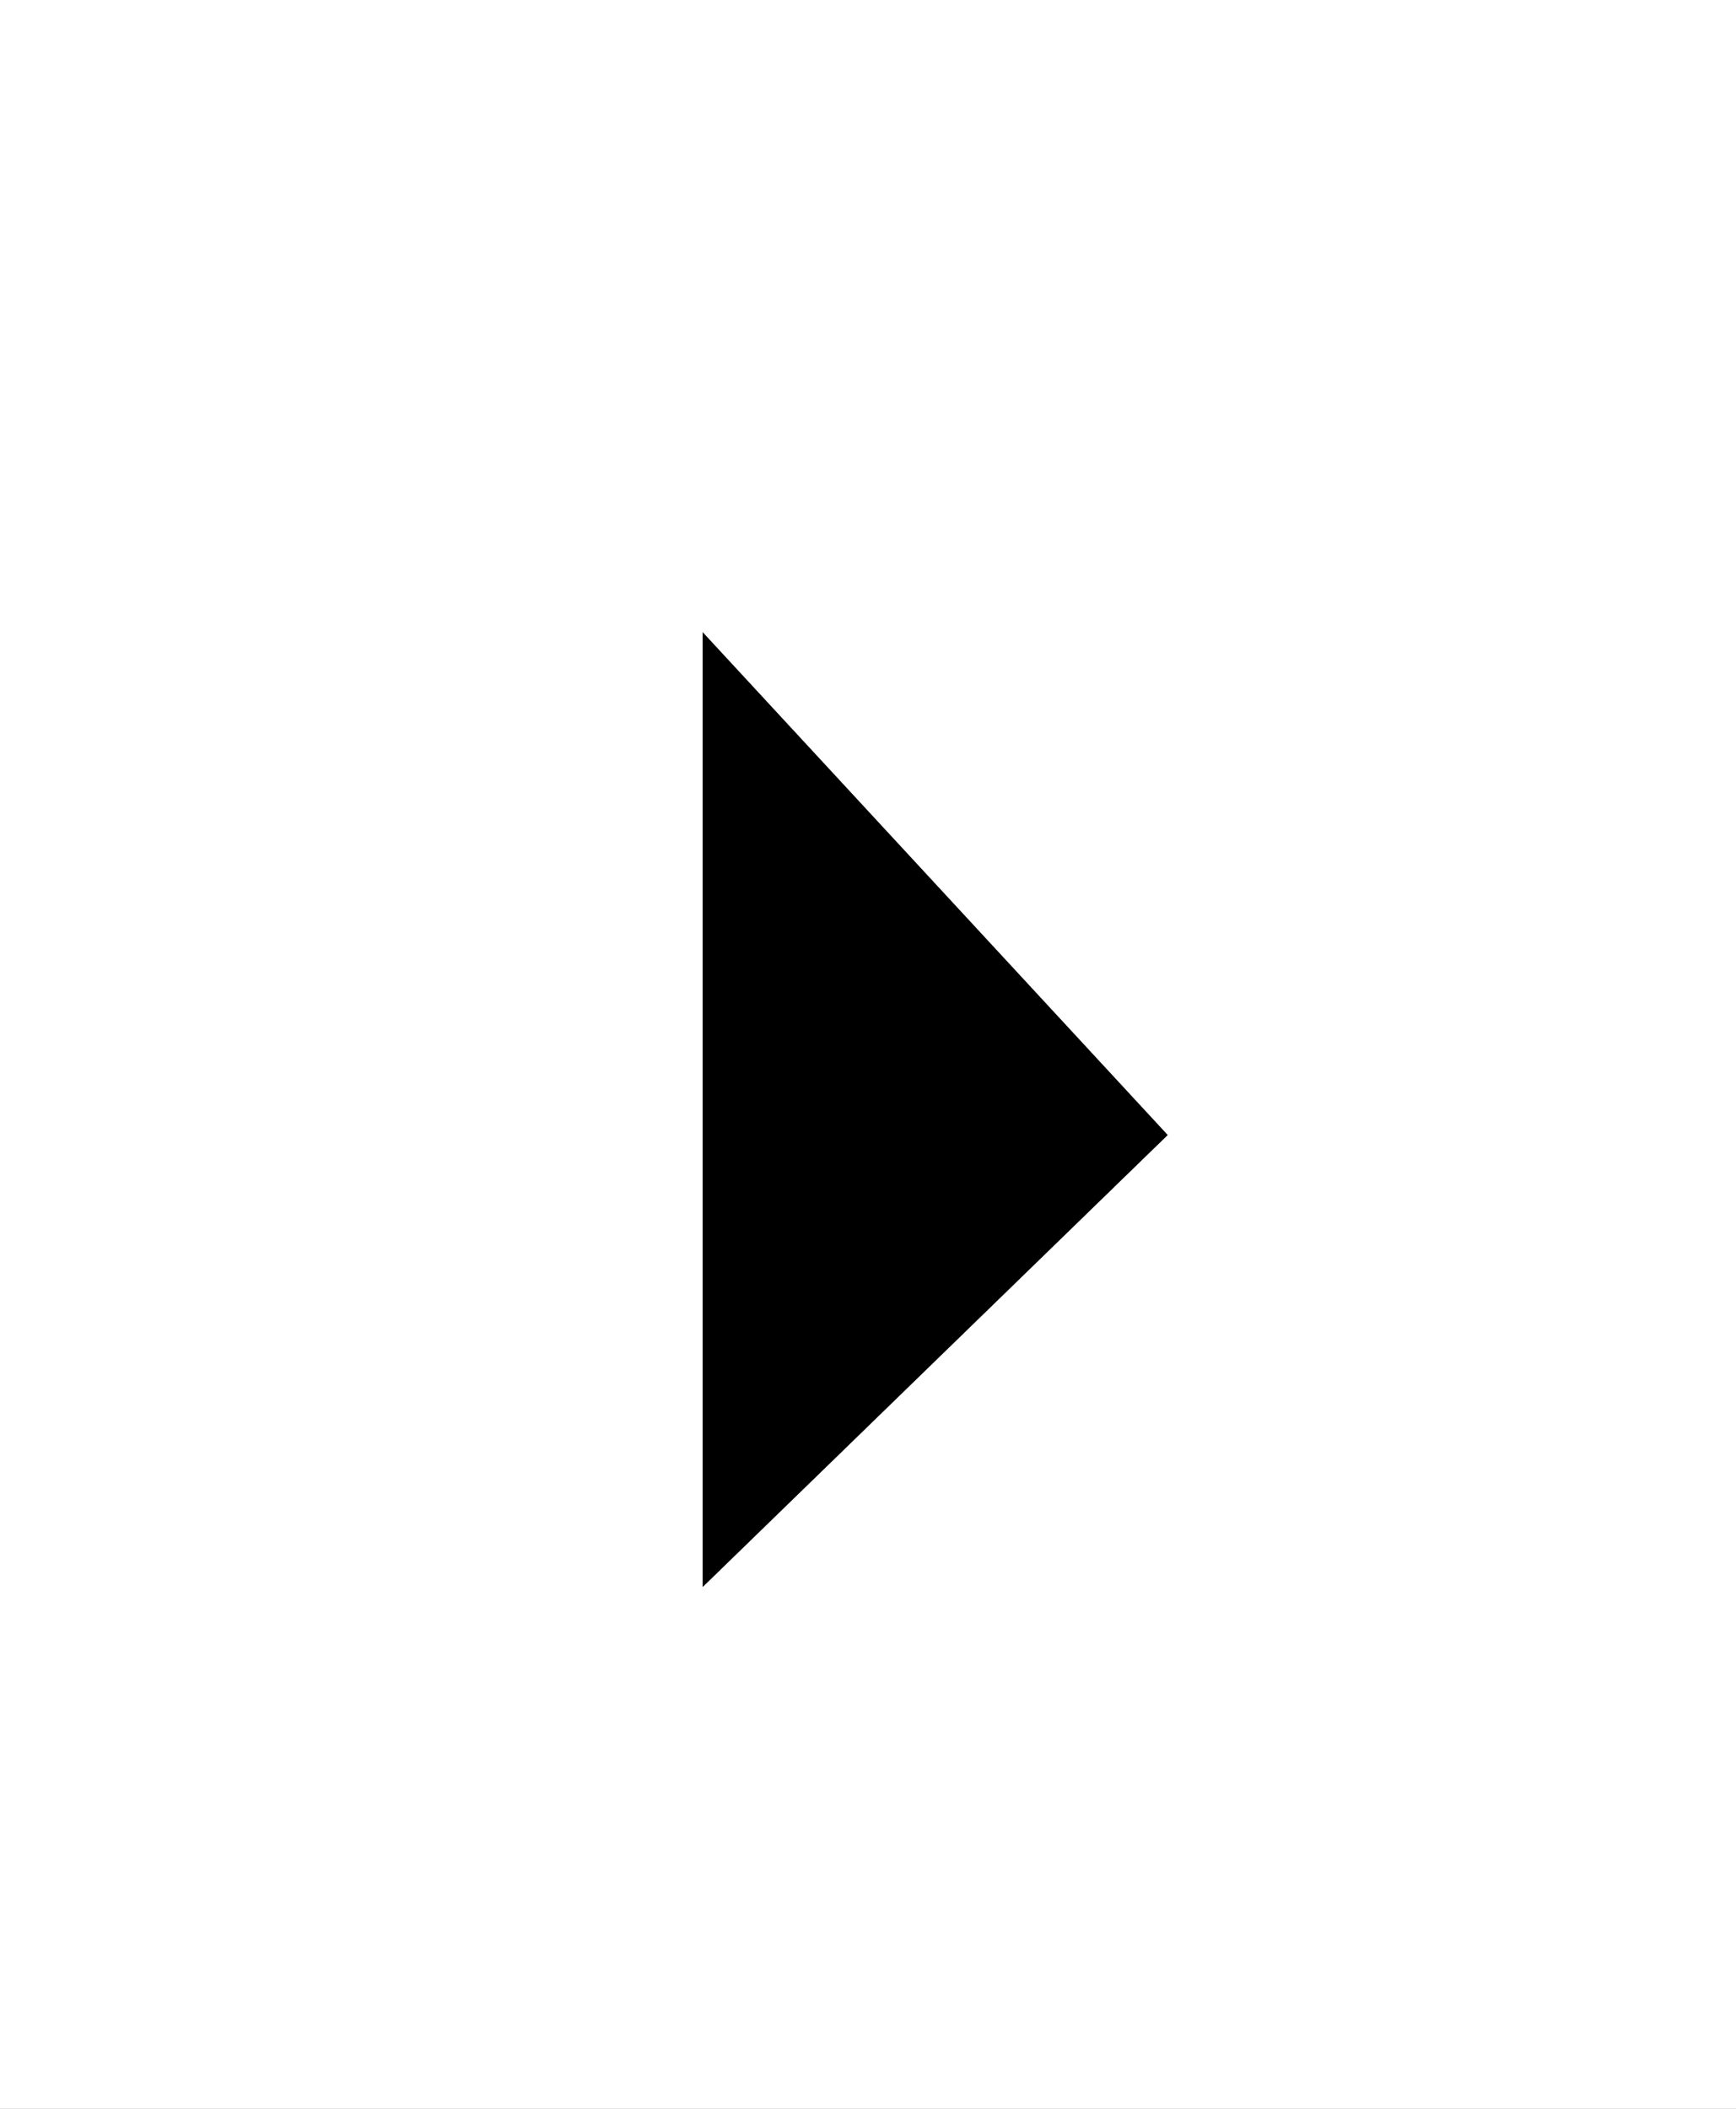 <svg id="圖層_1" data-name="圖層 1" xmlns="http://www.w3.org/2000/svg" viewBox="0 0 42 51"><rect x="0" y="0" width="42" height="51" fill="#808080" stroke="none"/><defs><style>.cls-1{fill:#fff;}</style></defs><g id="LnUNZj.tif"><path class="cls-1" d="M0,24.71H42v51H0ZM17,40V63.09L28.25,52.16Z" transform="translate(0 -24.71)"/><path d="M17,40,28.25,52.16,17,63.09Z" transform="translate(0 -24.71)"/></g></svg>